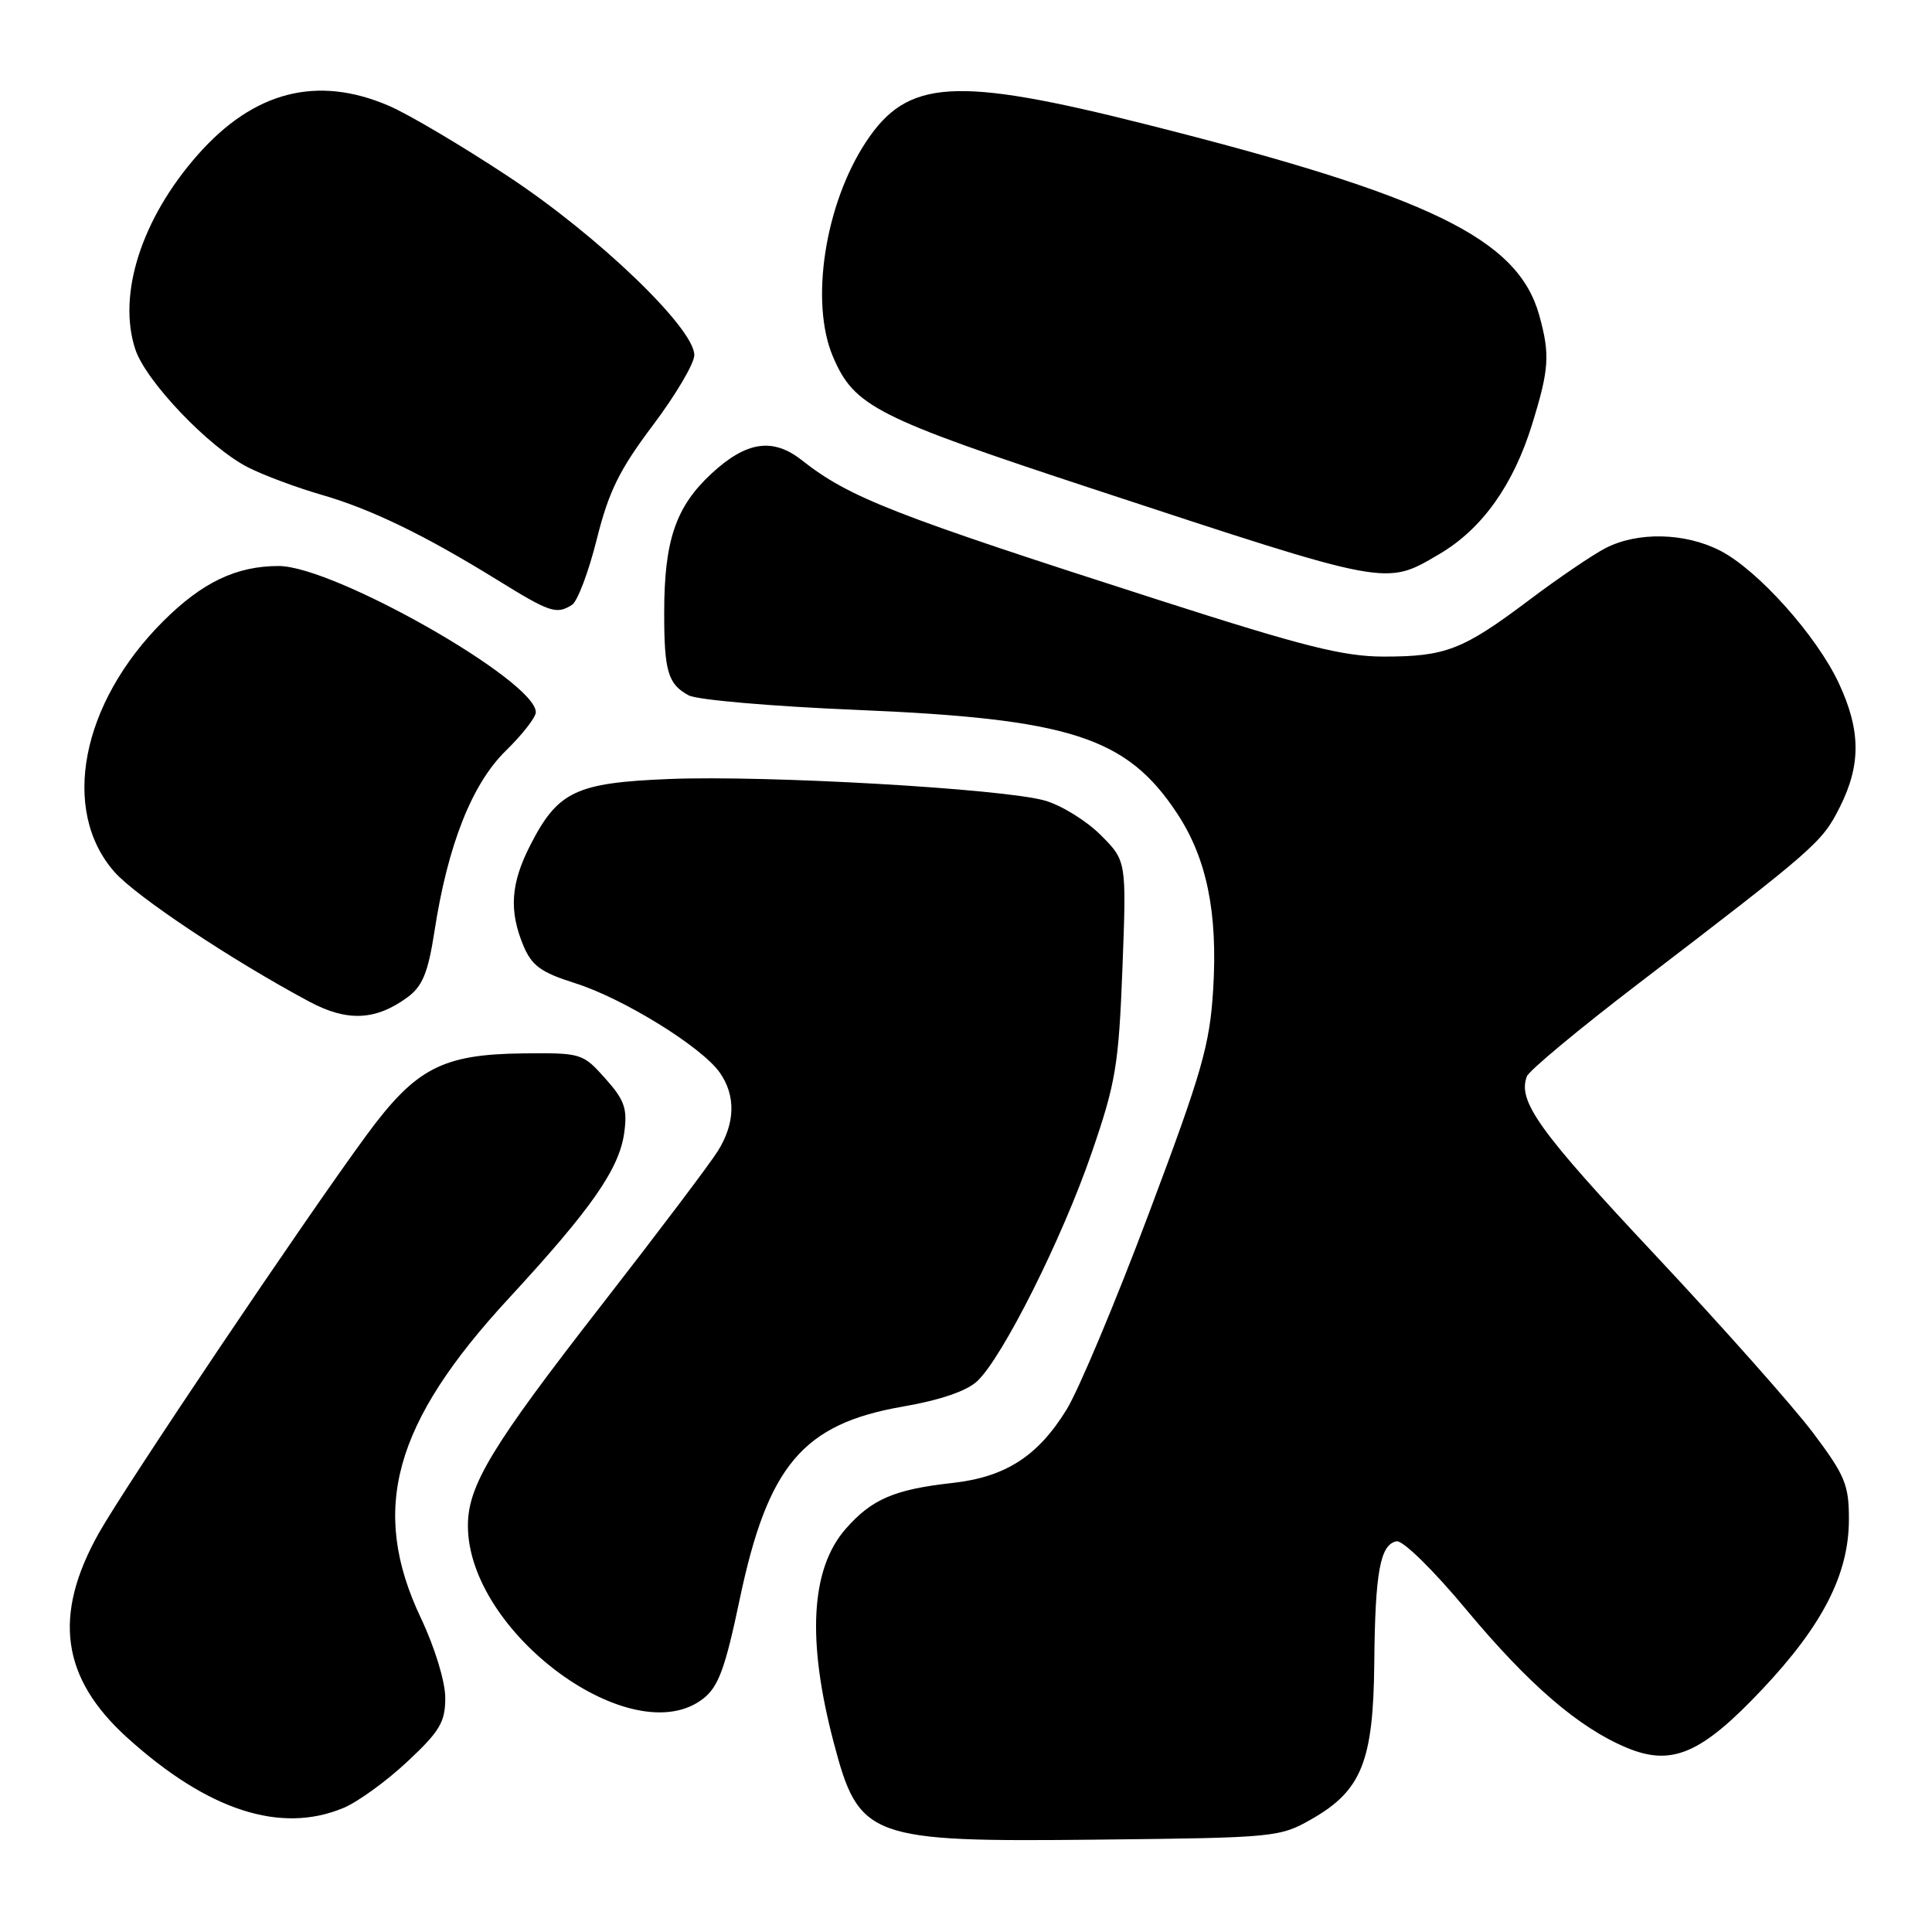<?xml version="1.0" encoding="UTF-8" standalone="no"?>
<!DOCTYPE svg PUBLIC "-//W3C//DTD SVG 1.1//EN" "http://www.w3.org/Graphics/SVG/1.1/DTD/svg11.dtd" >
<svg xmlns="http://www.w3.org/2000/svg" xmlns:xlink="http://www.w3.org/1999/xlink" version="1.1" viewBox="0 0 256 256">
 <g >
 <path fill="currentColor"
d=" M 173.85 241.01 C 180.43 237.24 181.98 233.35 182.10 220.29 C 182.21 208.30 182.88 204.65 185.05 204.23 C 185.88 204.07 189.92 208.03 194.32 213.32 C 202.59 223.24 209.20 228.93 215.54 231.58 C 221.53 234.08 225.43 232.40 233.49 223.86 C 241.52 215.35 244.98 208.58 244.99 201.35 C 245.00 196.75 244.49 195.52 240.25 189.87 C 237.64 186.39 228.19 175.76 219.26 166.23 C 203.92 149.88 201.06 145.90 202.32 142.62 C 202.61 141.86 209.24 136.34 217.05 130.37 C 240.63 112.32 241.41 111.64 243.75 107.02 C 246.61 101.36 246.58 96.79 243.64 90.50 C 240.68 84.19 232.89 75.49 227.90 72.95 C 223.24 70.57 216.98 70.44 212.74 72.63 C 211.00 73.53 206.41 76.65 202.54 79.57 C 193.84 86.11 191.55 87.00 183.37 87.00 C 178.03 87.00 172.74 85.67 153.69 79.55 C 118.25 68.17 112.55 65.94 106.26 60.99 C 102.40 57.95 98.91 58.47 94.28 62.75 C 89.54 67.14 88.01 71.61 88.01 81.17 C 88.00 88.95 88.51 90.67 91.26 92.14 C 92.38 92.74 102.34 93.60 113.40 94.06 C 141.77 95.24 149.26 97.64 155.94 107.73 C 159.90 113.70 161.38 120.90 160.75 131.13 C 160.30 138.49 159.27 142.07 152.22 160.81 C 147.82 172.53 142.91 184.22 141.32 186.79 C 137.51 192.97 133.22 195.72 126.20 196.50 C 118.49 197.36 115.52 198.64 112.06 202.58 C 107.42 207.87 106.89 217.31 110.48 230.93 C 113.83 243.63 115.07 244.09 145.50 243.76 C 169.02 243.51 169.59 243.45 173.85 241.01 Z  M 45.51 239.56 C 47.41 238.77 51.22 236.01 53.98 233.42 C 58.28 229.40 59.00 228.19 59.00 224.98 C 59.00 222.82 57.62 218.30 55.75 214.36 C 48.97 200.01 52.12 188.59 67.45 172.00 C 78.40 160.14 82.07 154.87 82.72 150.06 C 83.15 146.88 82.75 145.75 80.19 142.89 C 77.22 139.56 77.01 139.50 69.33 139.58 C 58.60 139.70 55.10 141.52 48.56 150.42 C 40.36 161.58 16.59 196.92 13.10 203.14 C 6.96 214.07 8.12 222.36 16.89 230.28 C 27.55 239.91 37.19 243.04 45.51 239.56 Z  M 93.20 225.06 C 95.21 223.48 96.10 221.04 98.02 211.89 C 101.74 194.19 106.39 188.69 119.57 186.39 C 124.57 185.53 128.09 184.32 129.49 183.01 C 132.86 179.84 140.76 164.09 144.65 152.76 C 147.85 143.47 148.23 141.16 148.73 128.29 C 149.27 114.07 149.27 114.07 145.84 110.64 C 143.95 108.75 140.63 106.70 138.45 106.08 C 132.93 104.51 101.67 102.71 88.72 103.22 C 76.28 103.72 73.92 104.84 70.25 112.02 C 67.67 117.07 67.43 120.69 69.35 125.30 C 70.47 127.97 71.68 128.85 76.21 130.28 C 82.56 132.28 92.99 138.72 95.37 142.12 C 97.51 145.17 97.43 148.80 95.13 152.50 C 94.11 154.15 87.19 163.31 79.76 172.86 C 65.16 191.61 62.00 196.83 62.00 202.16 C 62.00 216.35 83.87 232.40 93.20 225.06 Z  M 54.00 132.14 C 55.99 130.67 56.72 128.89 57.57 123.40 C 59.33 111.96 62.54 103.86 67.02 99.48 C 69.21 97.34 71.00 95.05 71.00 94.37 C 71.00 90.21 44.25 75.00 36.93 75.00 C 31.30 75.00 26.79 77.16 21.60 82.34 C 10.74 93.20 7.99 107.37 15.16 115.53 C 18.02 118.78 30.69 127.22 41.00 132.73 C 46.01 135.41 49.79 135.23 54.00 132.14 Z  M 75.80 80.14 C 76.52 79.69 77.99 75.79 79.07 71.48 C 80.65 65.14 82.07 62.25 86.51 56.35 C 89.53 52.34 92.00 48.16 92.00 47.05 C 92.00 43.49 79.23 31.22 67.36 23.39 C 61.22 19.33 54.09 15.11 51.51 14.01 C 42.01 9.93 33.60 12.10 26.17 20.55 C 18.75 28.97 15.53 39.03 17.93 46.29 C 19.33 50.53 27.69 59.29 32.85 61.92 C 34.89 62.96 39.25 64.59 42.53 65.54 C 49.17 67.45 56.26 70.89 66.00 76.91 C 72.89 81.17 73.74 81.45 75.80 80.14 Z  M 190.70 73.43 C 196.35 70.12 200.52 64.30 203.01 56.23 C 205.28 48.89 205.40 46.99 203.96 41.78 C 201.13 31.61 189.49 25.96 151.79 16.46 C 126.52 10.09 120.25 10.48 114.77 18.77 C 109.30 27.04 107.29 40.06 110.38 47.28 C 113.20 53.87 116.02 55.30 145.00 64.84 C 184.28 77.77 183.54 77.63 190.70 73.43 Z "/>
</g>
</svg>